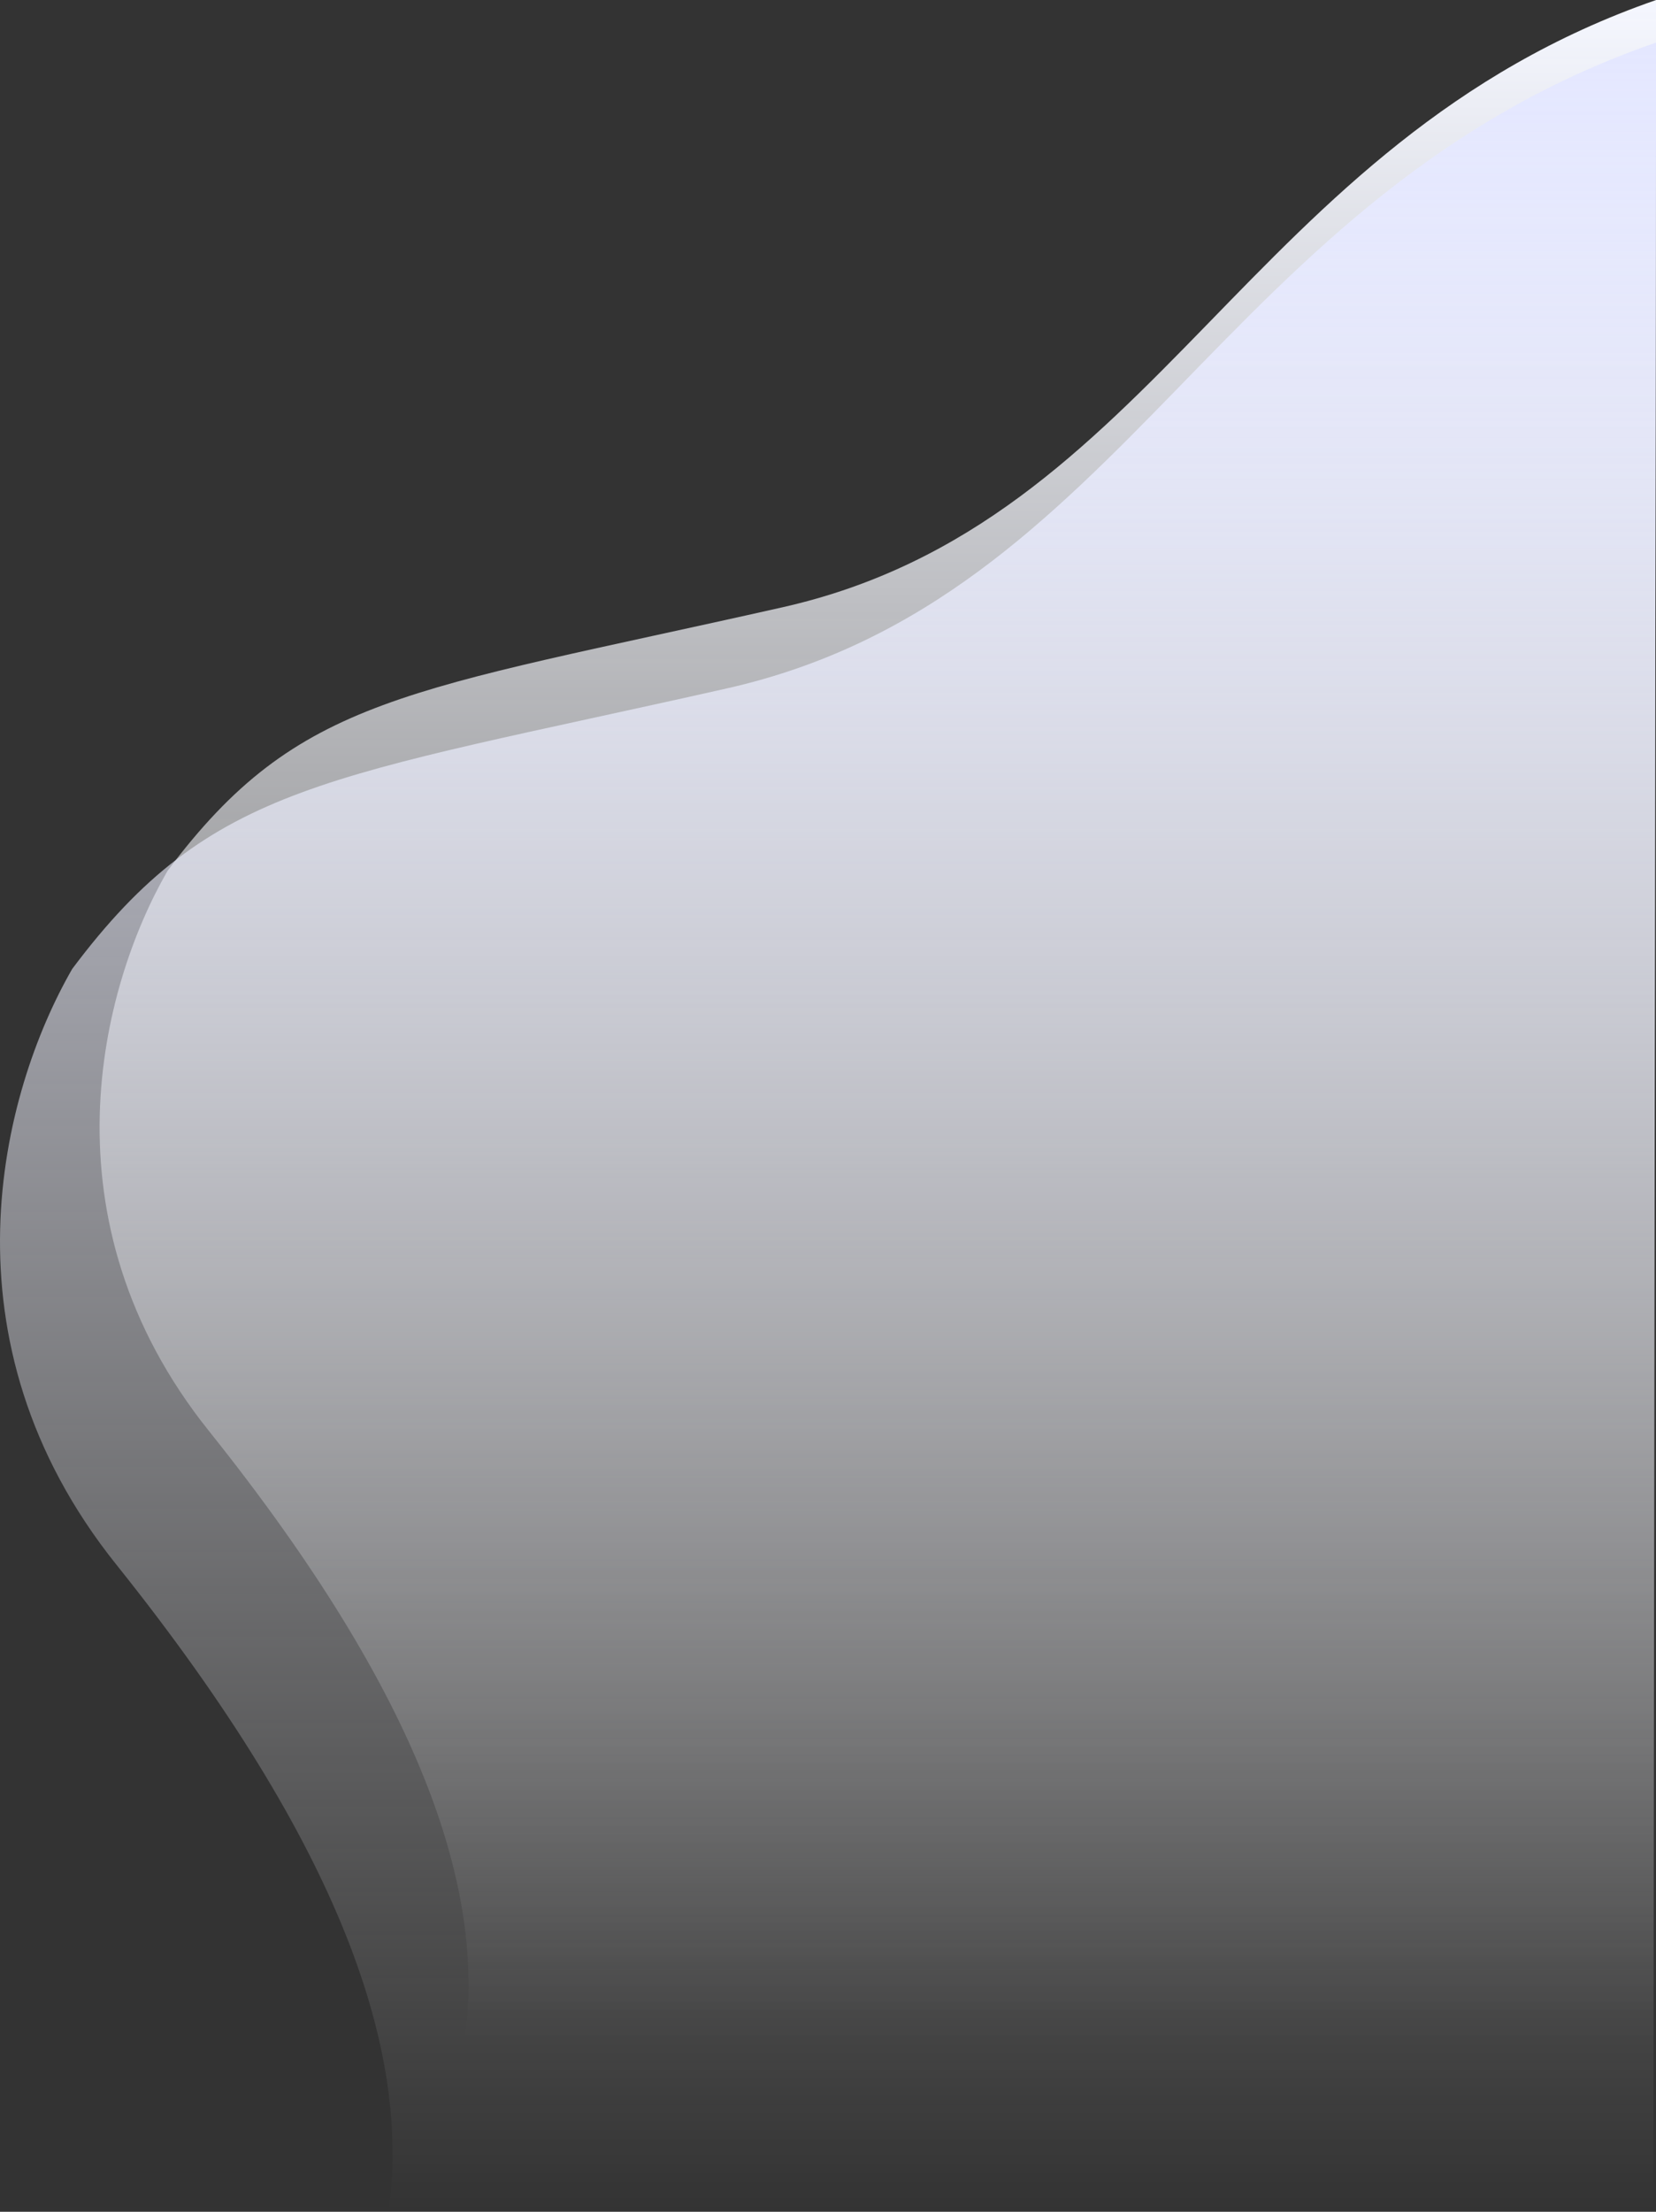 <svg width="1149" height="1534" viewBox="0 0 1149 1534" fill="none" xmlns="http://www.w3.org/2000/svg">
<rect x="0" y="0" width="1149" height="1534" fill="#333333" stroke="none"/>
<path d="M542.892 421.191C803.704 362.432 864.325 98.717 1149.1 0L1147.22 1414H322.494C336.906 1311.05 292.94 1177.35 144.861 992.338C27.847 846.144 69.671 684.906 116.195 604.052C207.362 482.302 281.449 480.094 542.892 421.191Z" fill="url(#paint0_linear_101_1350)"/>
<path d="M504.104 477.5C781.604 415 846.104 134.5 1149.1 29.5L1147.1 1533.5H269.604C284.937 1424 238.159 1281.78 80.605 1085C-43.896 929.5 0.604 758 50.105 672C147.105 542.5 225.933 540.151 504.104 477.5Z" fill="url(#paint1_linear_101_1350)"/>
<defs>
<linearGradient id="paint0_linear_101_1350" x1="609.104" y1="0" x2="609.104" y2="1414" gradientUnits="userSpaceOnUse">
<stop stop-color="#F5F7FF"/>
<stop offset="1" stop-color="white" stop-opacity="0"/>
</linearGradient>
<linearGradient id="paint1_linear_101_1350" x1="574.552" y1="29.5" x2="574.552" y2="1533.5" gradientUnits="userSpaceOnUse">
<stop stop-color="#E4E7FF"/>
<stop offset="1" stop-color="white" stop-opacity="0"/>
</linearGradient>
</defs>
</svg>
